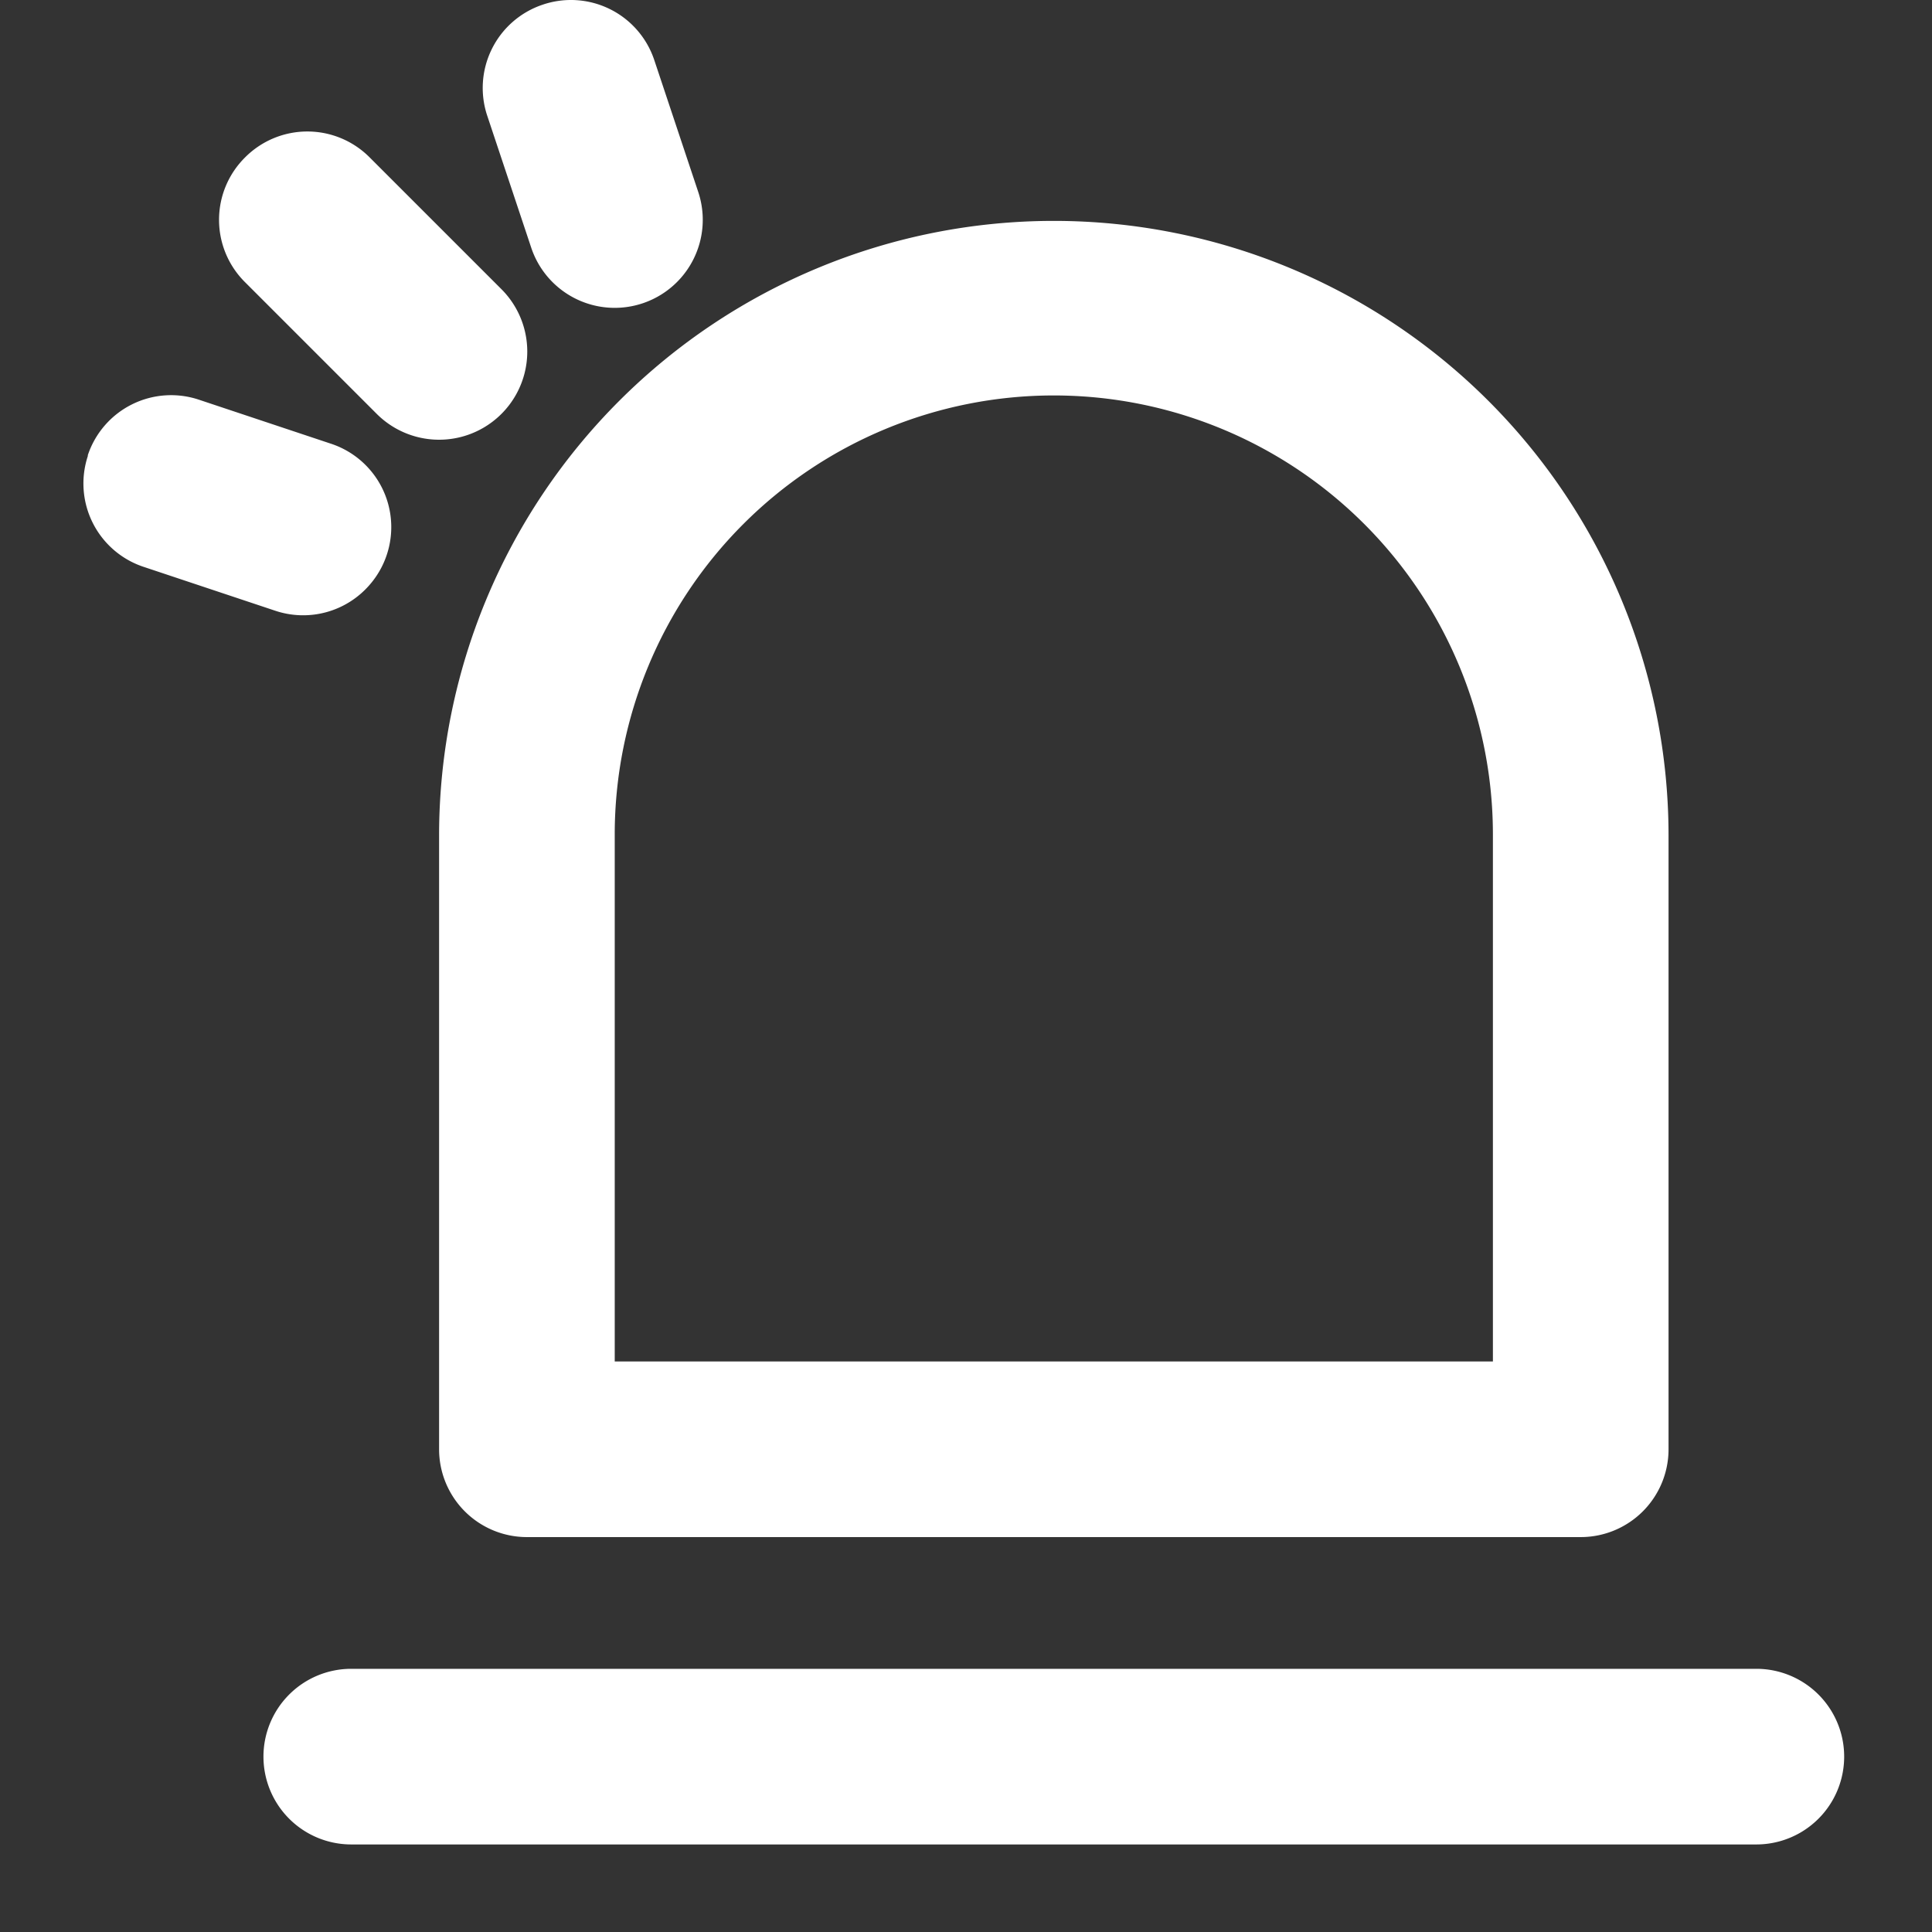 <?xml version="1.0" standalone="no"?><!DOCTYPE svg PUBLIC "-//W3C//DTD SVG 1.1//EN" "http://www.w3.org/Graphics/SVG/1.1/DTD/svg11.dtd"><svg class="icon" width="200px" height="200.00px" viewBox="0 0 1024 1024" version="1.1" xmlns="http://www.w3.org/2000/svg"><rect x="0" y="0" width="1024" height="1024" fill="#333333" stroke="none"/><path fill="#ffffff" d="M287.652 2.472a46.545 46.545 0 0 1 59.112 29.324l23.273 69.818a46.638 46.638 0 1 1-88.436 29.789l-23.273-69.818a46.545 46.545 0 0 1 29.324-59.112z m-157.788 80.989a46.545 46.545 0 0 1 66.094 0l69.818 69.818a46.731 46.731 0 1 1-66.094 66.094l-69.818-69.818a46.545 46.545 0 0 1 0-66.094zM558.545 209.598a232.726 232.726 0 0 0-232.726 232.726v279.271h465.452v-279.271a232.726 232.726 0 0 0-232.726-232.726z m-325.817 232.726a325.817 325.817 0 0 1 651.633 0v325.817a46.545 46.545 0 0 1-46.545 46.545H279.274a46.545 46.545 0 0 1-46.545-46.545v-325.817z m-186.181-201.075a46.545 46.545 0 0 1 59.112-29.324l69.818 23.273a46.545 46.545 0 0 1 20.294 74.938 46.545 46.545 0 0 1-50.083 13.498l-69.818-23.273A46.545 46.545 0 0 1 46.548 241.714v-0.465z m93.09 689.801a46.545 46.545 0 0 1 46.545-46.545h744.724a46.545 46.545 0 0 1 0 93.09H186.183a46.545 46.545 0 0 1-46.545-46.545z" /></svg>